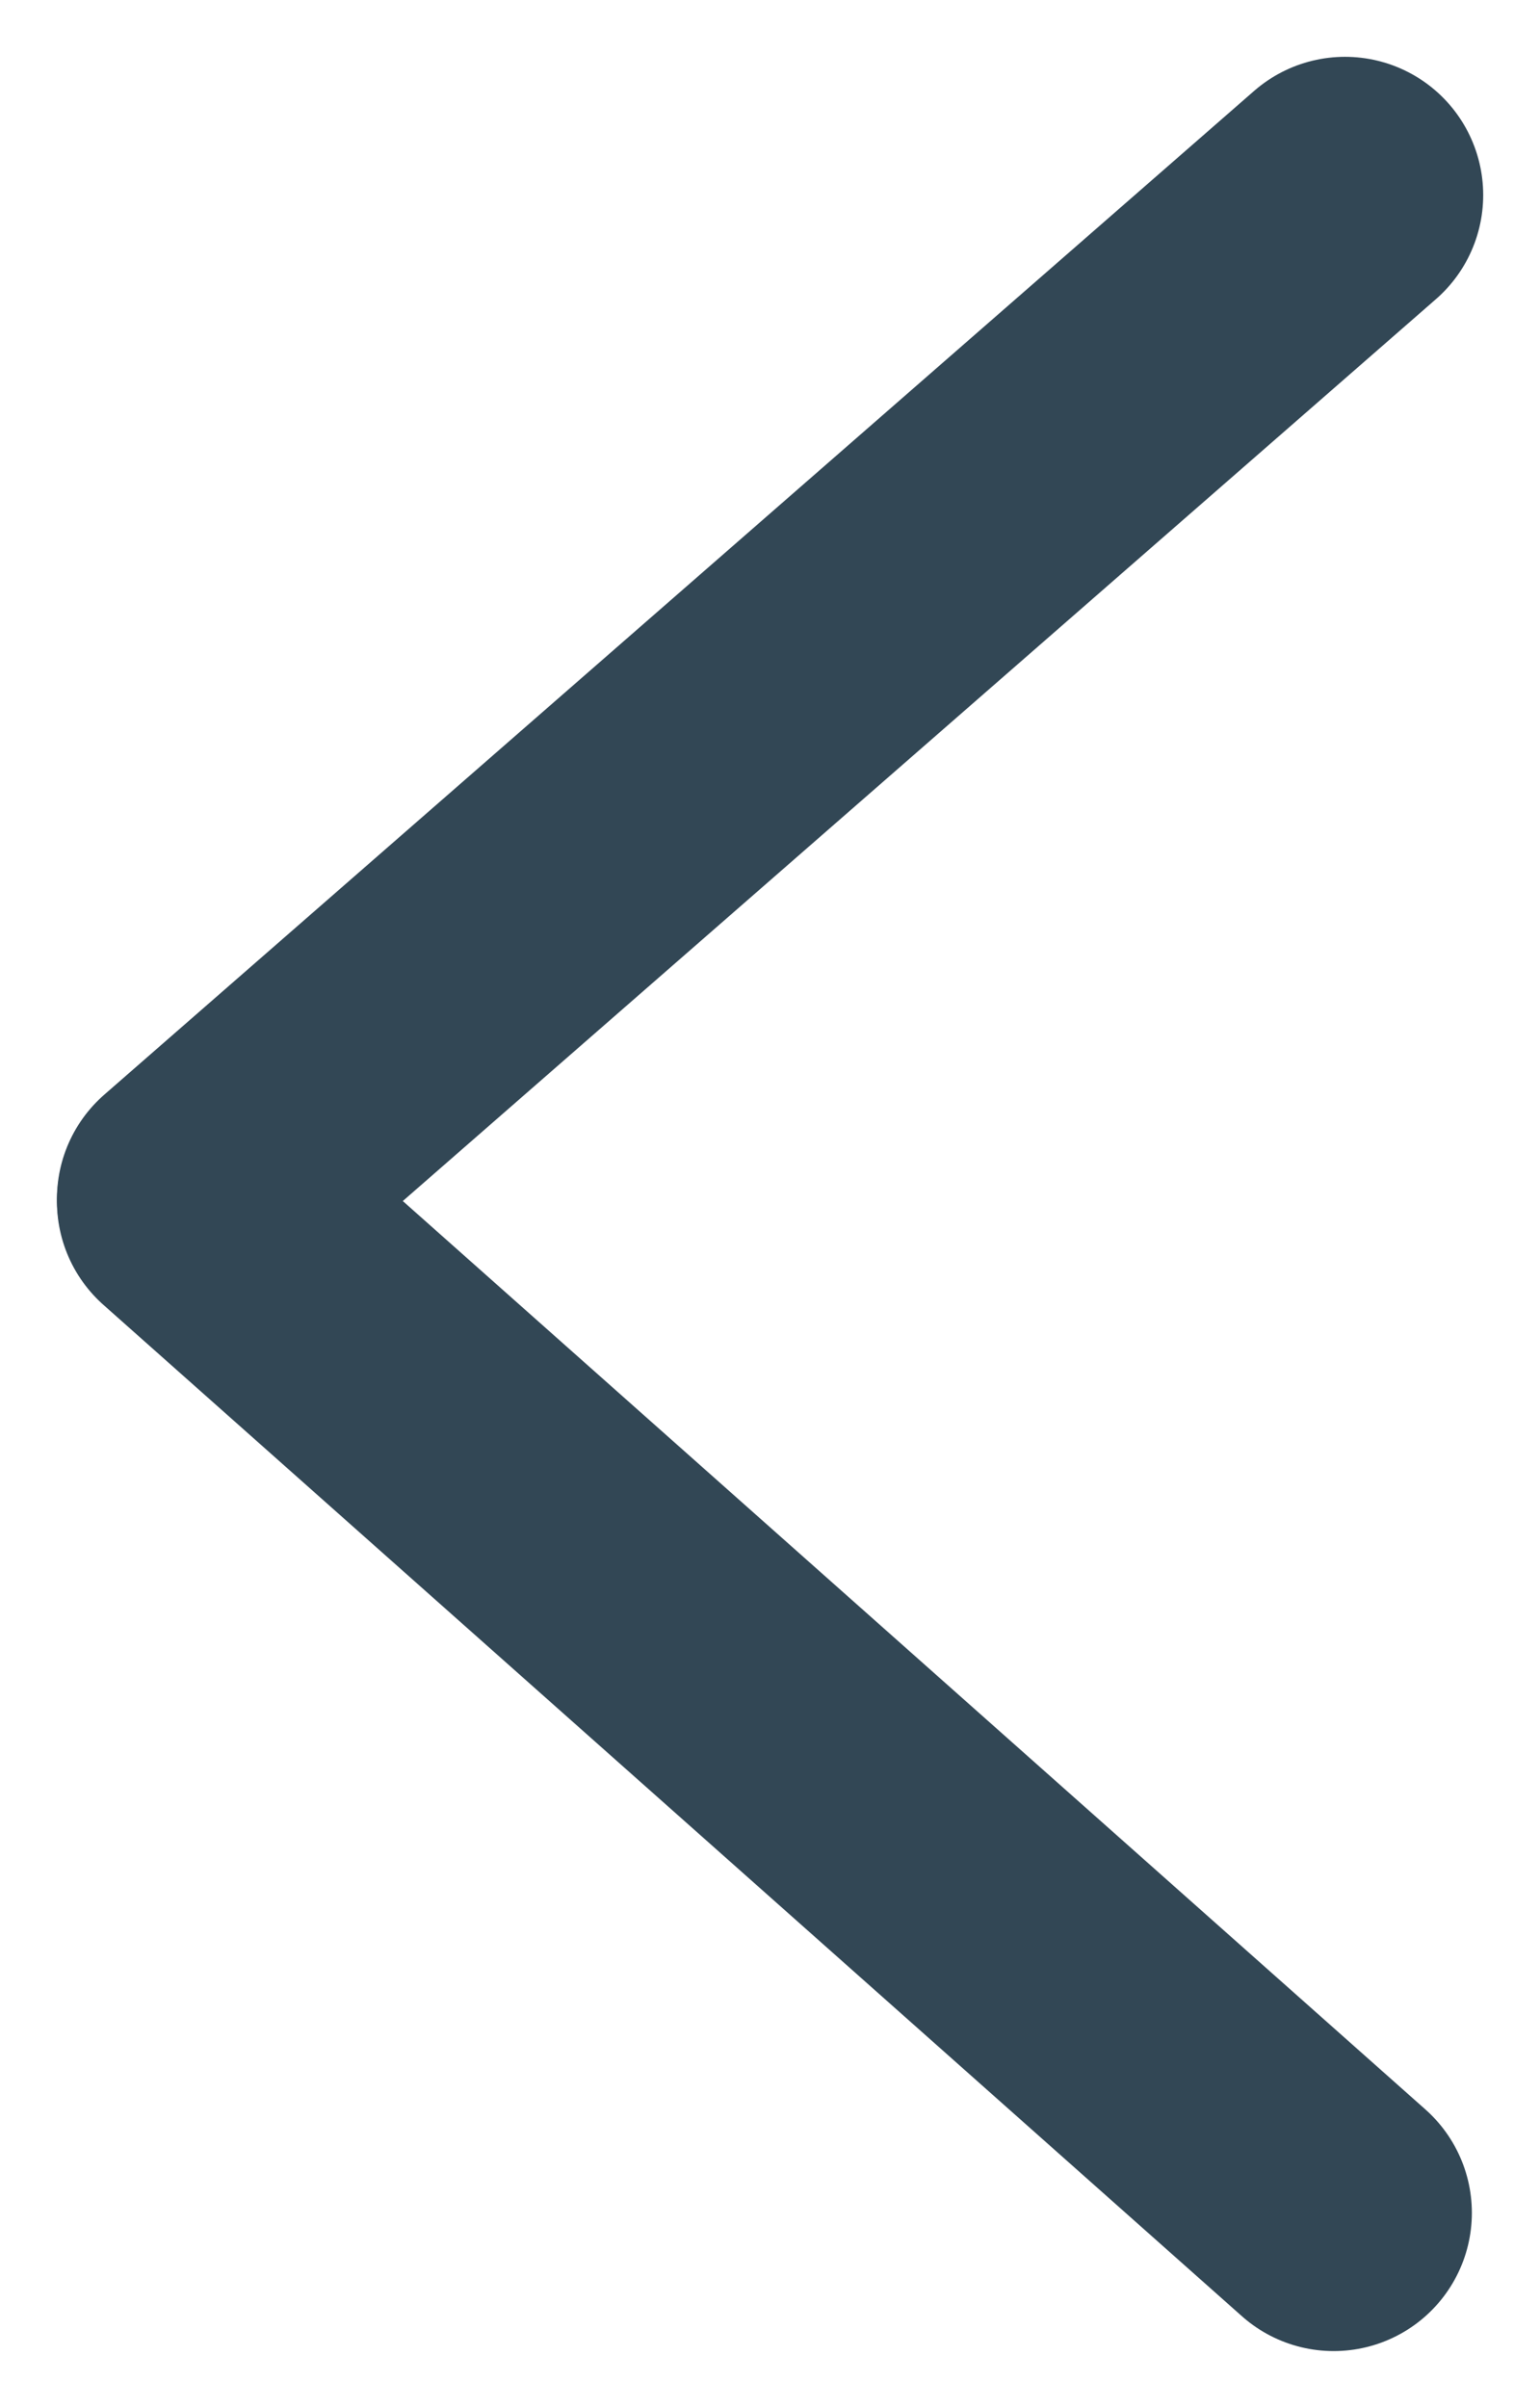 <svg xmlns="http://www.w3.org/2000/svg" width="11.143" height="17.419" viewBox="0 0 11.143 17.419">
  <g id="icn_back" transform="translate(9.732 16.007) rotate(180)">
    <line id="Line_17" data-name="Line 17" y1="7.261" x2="8.32" transform="translate(0 7.335)" fill="none" stroke="#324755" stroke-linecap="round" stroke-width="2"/>
    <path id="Path_44" data-name="Path 44" d="M0,0,8.238,7.316" transform="translate(0.082)" fill="none" stroke="#324755" stroke-linecap="round" stroke-width="2"/>
  </g>
</svg>

